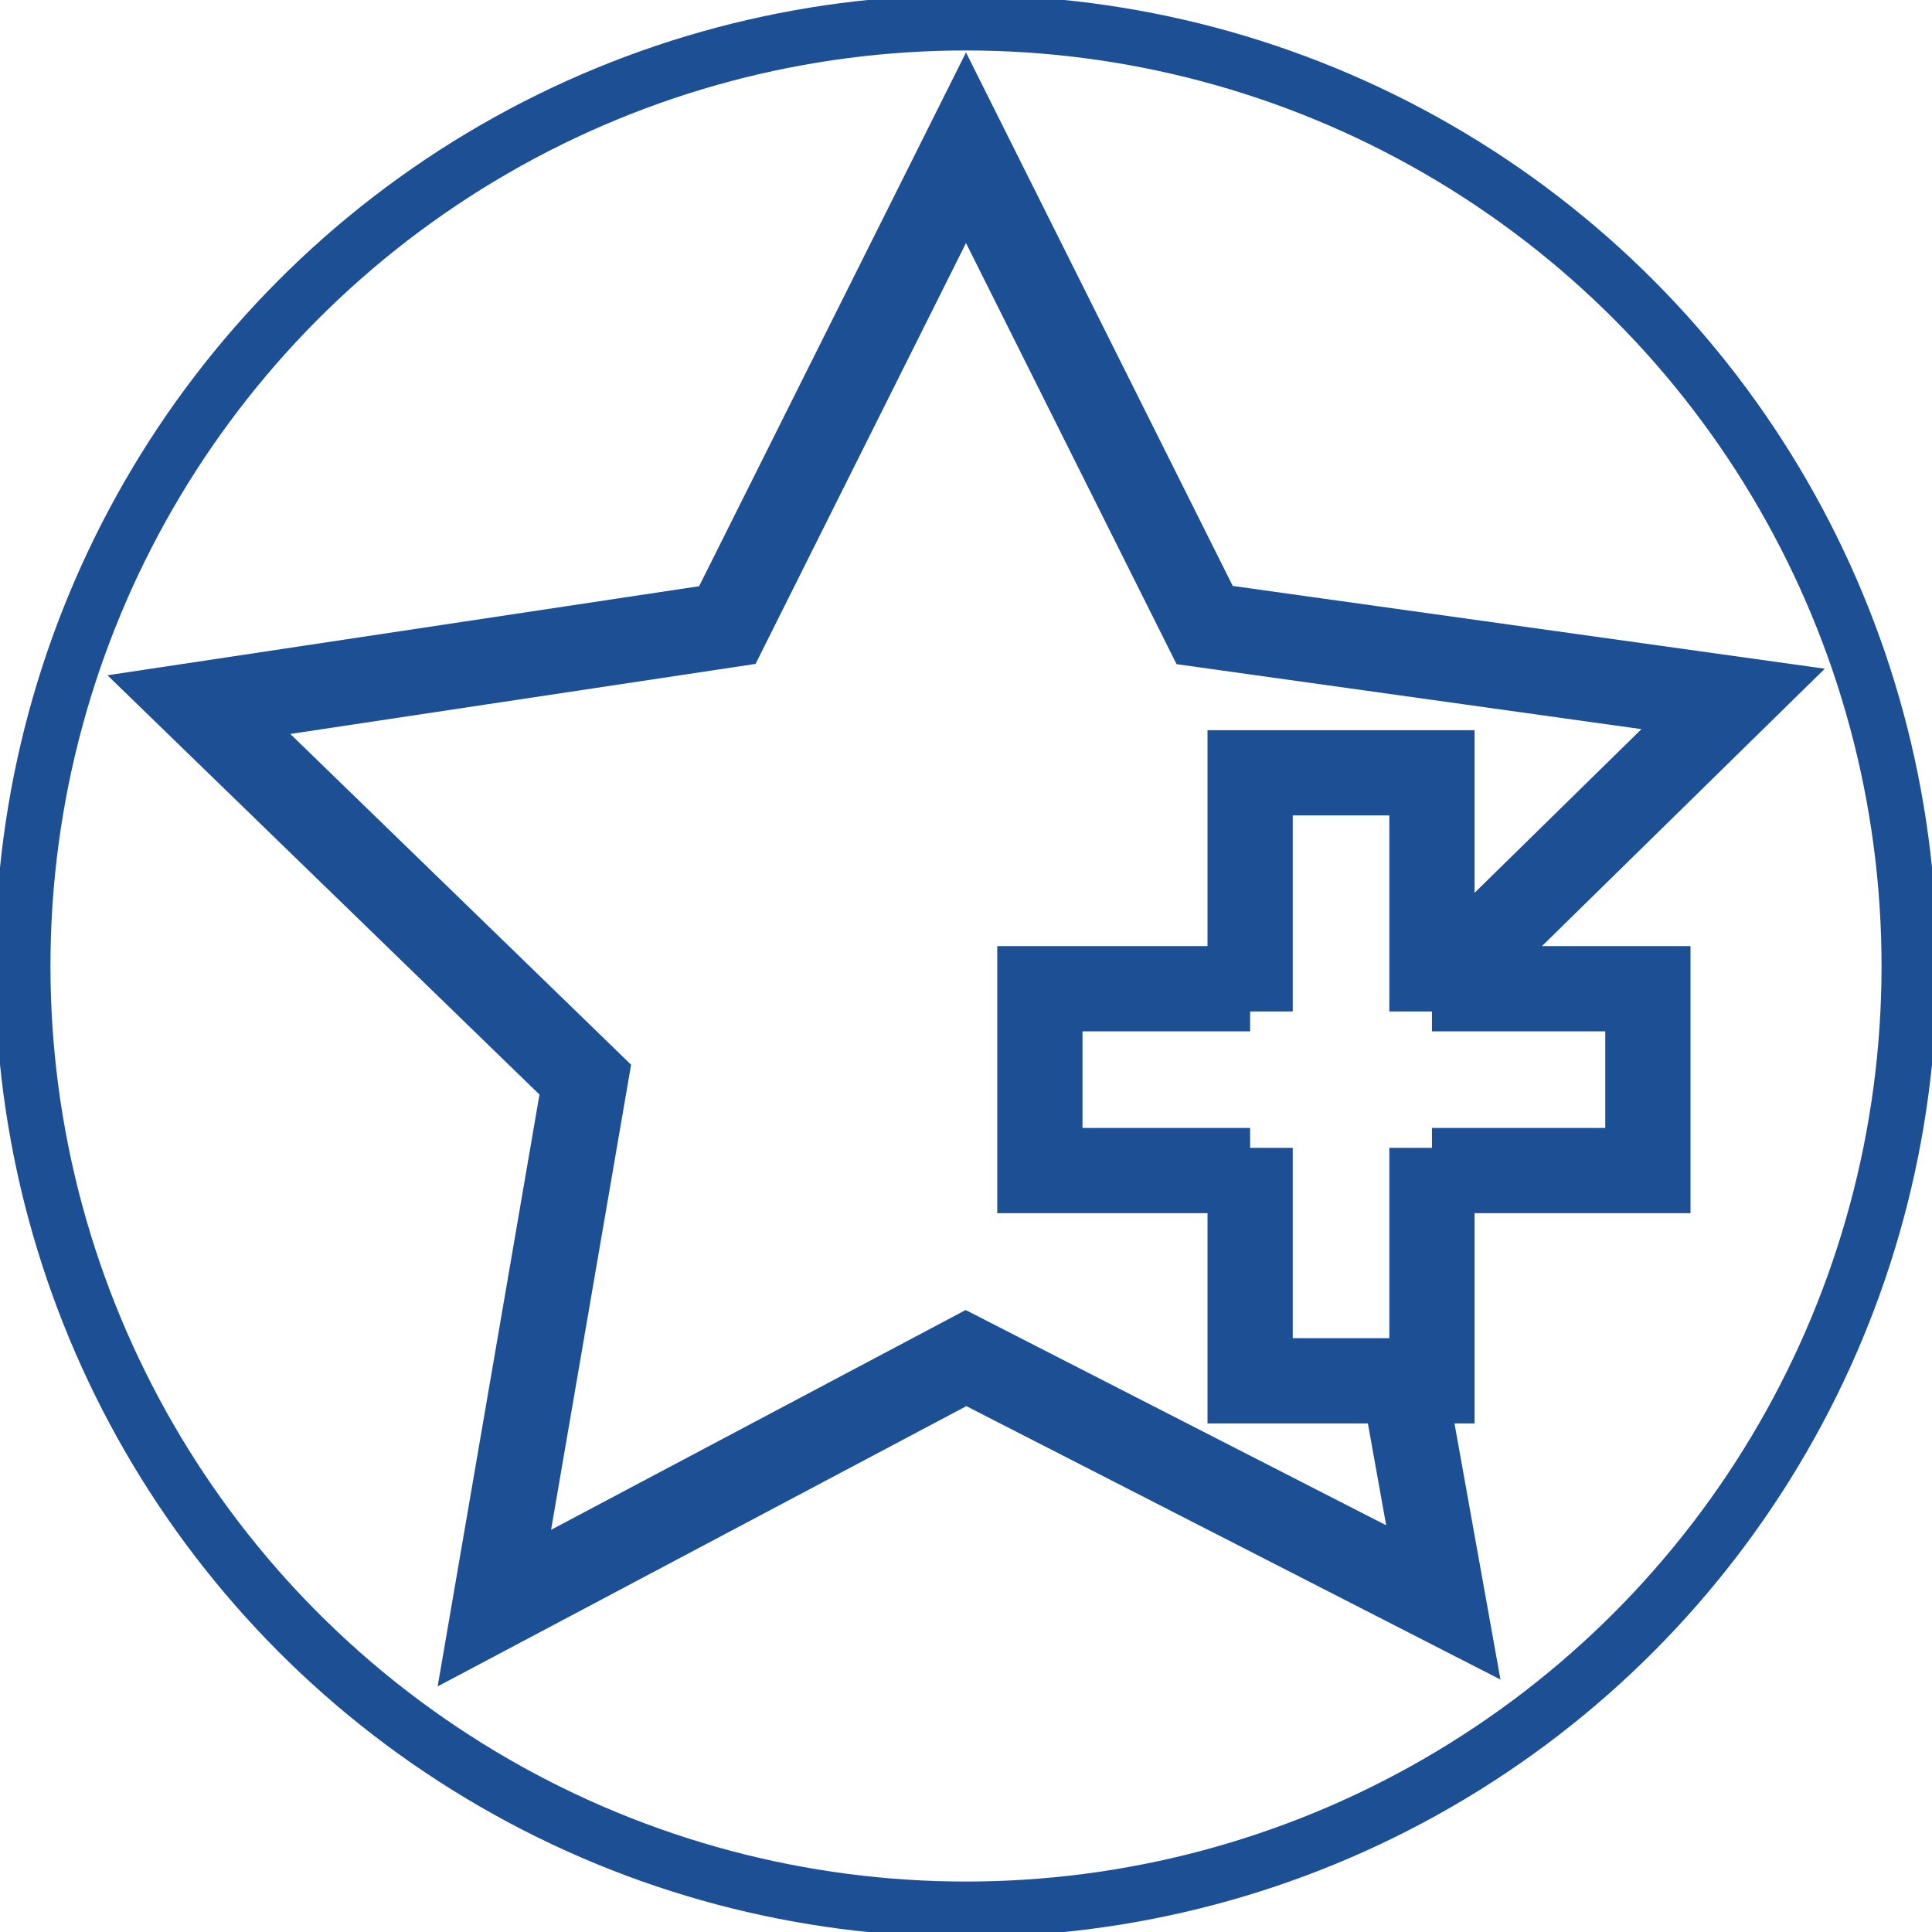 <?xml version="1.0" encoding="utf-8"?>
<!-- Generator: Adobe Illustrator 24.0.2, SVG Export Plug-In . SVG Version: 6.00 Build 0)  -->
<svg version="1.1" id="icon_x5F_Deleat" xmlns="http://www.w3.org/2000/svg" xmlns:xlink="http://www.w3.org/1999/xlink" x="0px"
	 y="0px" viewBox="0 0 34 34" style="enable-background:new 0 0 34 34;" xml:space="preserve">
<style type="text/css">
	.st0{fill:none;stroke:#1D4F95;stroke-width:0.976;stroke-miterlimit:10;}
	.st1{fill:none;stroke:#1D4F95;stroke-width:1.5;stroke-miterlimit:10;}
</style>
<g>
	<circle class="st0" cx="17" cy="17" r="16.6"/>
	<polyline class="st1" points="24.7,24.3 25.4,28.2 17,23.9 8.7,28.3 10.3,19 3.5,12.4 12.8,11 17,2.6 21.2,11 30.5,12.3 25.3,17.4 
			"/>
	<g>
		<polyline class="st1" points="22,20.6 18.3,20.6 18.3,17.4 22,17.4 		"/>
		<path class="st1" d="M22,20.6"/>
		<path class="st1" d="M25.5,20.6"/>
		<polyline class="st1" points="25.2,17.4 29,17.4 29,20.6 25.2,20.6 		"/>
		<path class="st1" d="M25.2,17.4"/>
		<path class="st1" d="M22,17.4"/>
		<path class="st1" d="M22,17.4"/>
		<path class="st1" d="M22,21.1"/>
		<polyline class="st1" points="25.2,20.2 25.2,24.3 22,24.3 22,20.2 		"/>
		<path class="st1" d="M25.2,17.4"/>
		<polyline class="st1" points="22,17.8 22,13.6 25.2,13.6 25.2,17.8 		"/>
	</g>
</g>
</svg>
